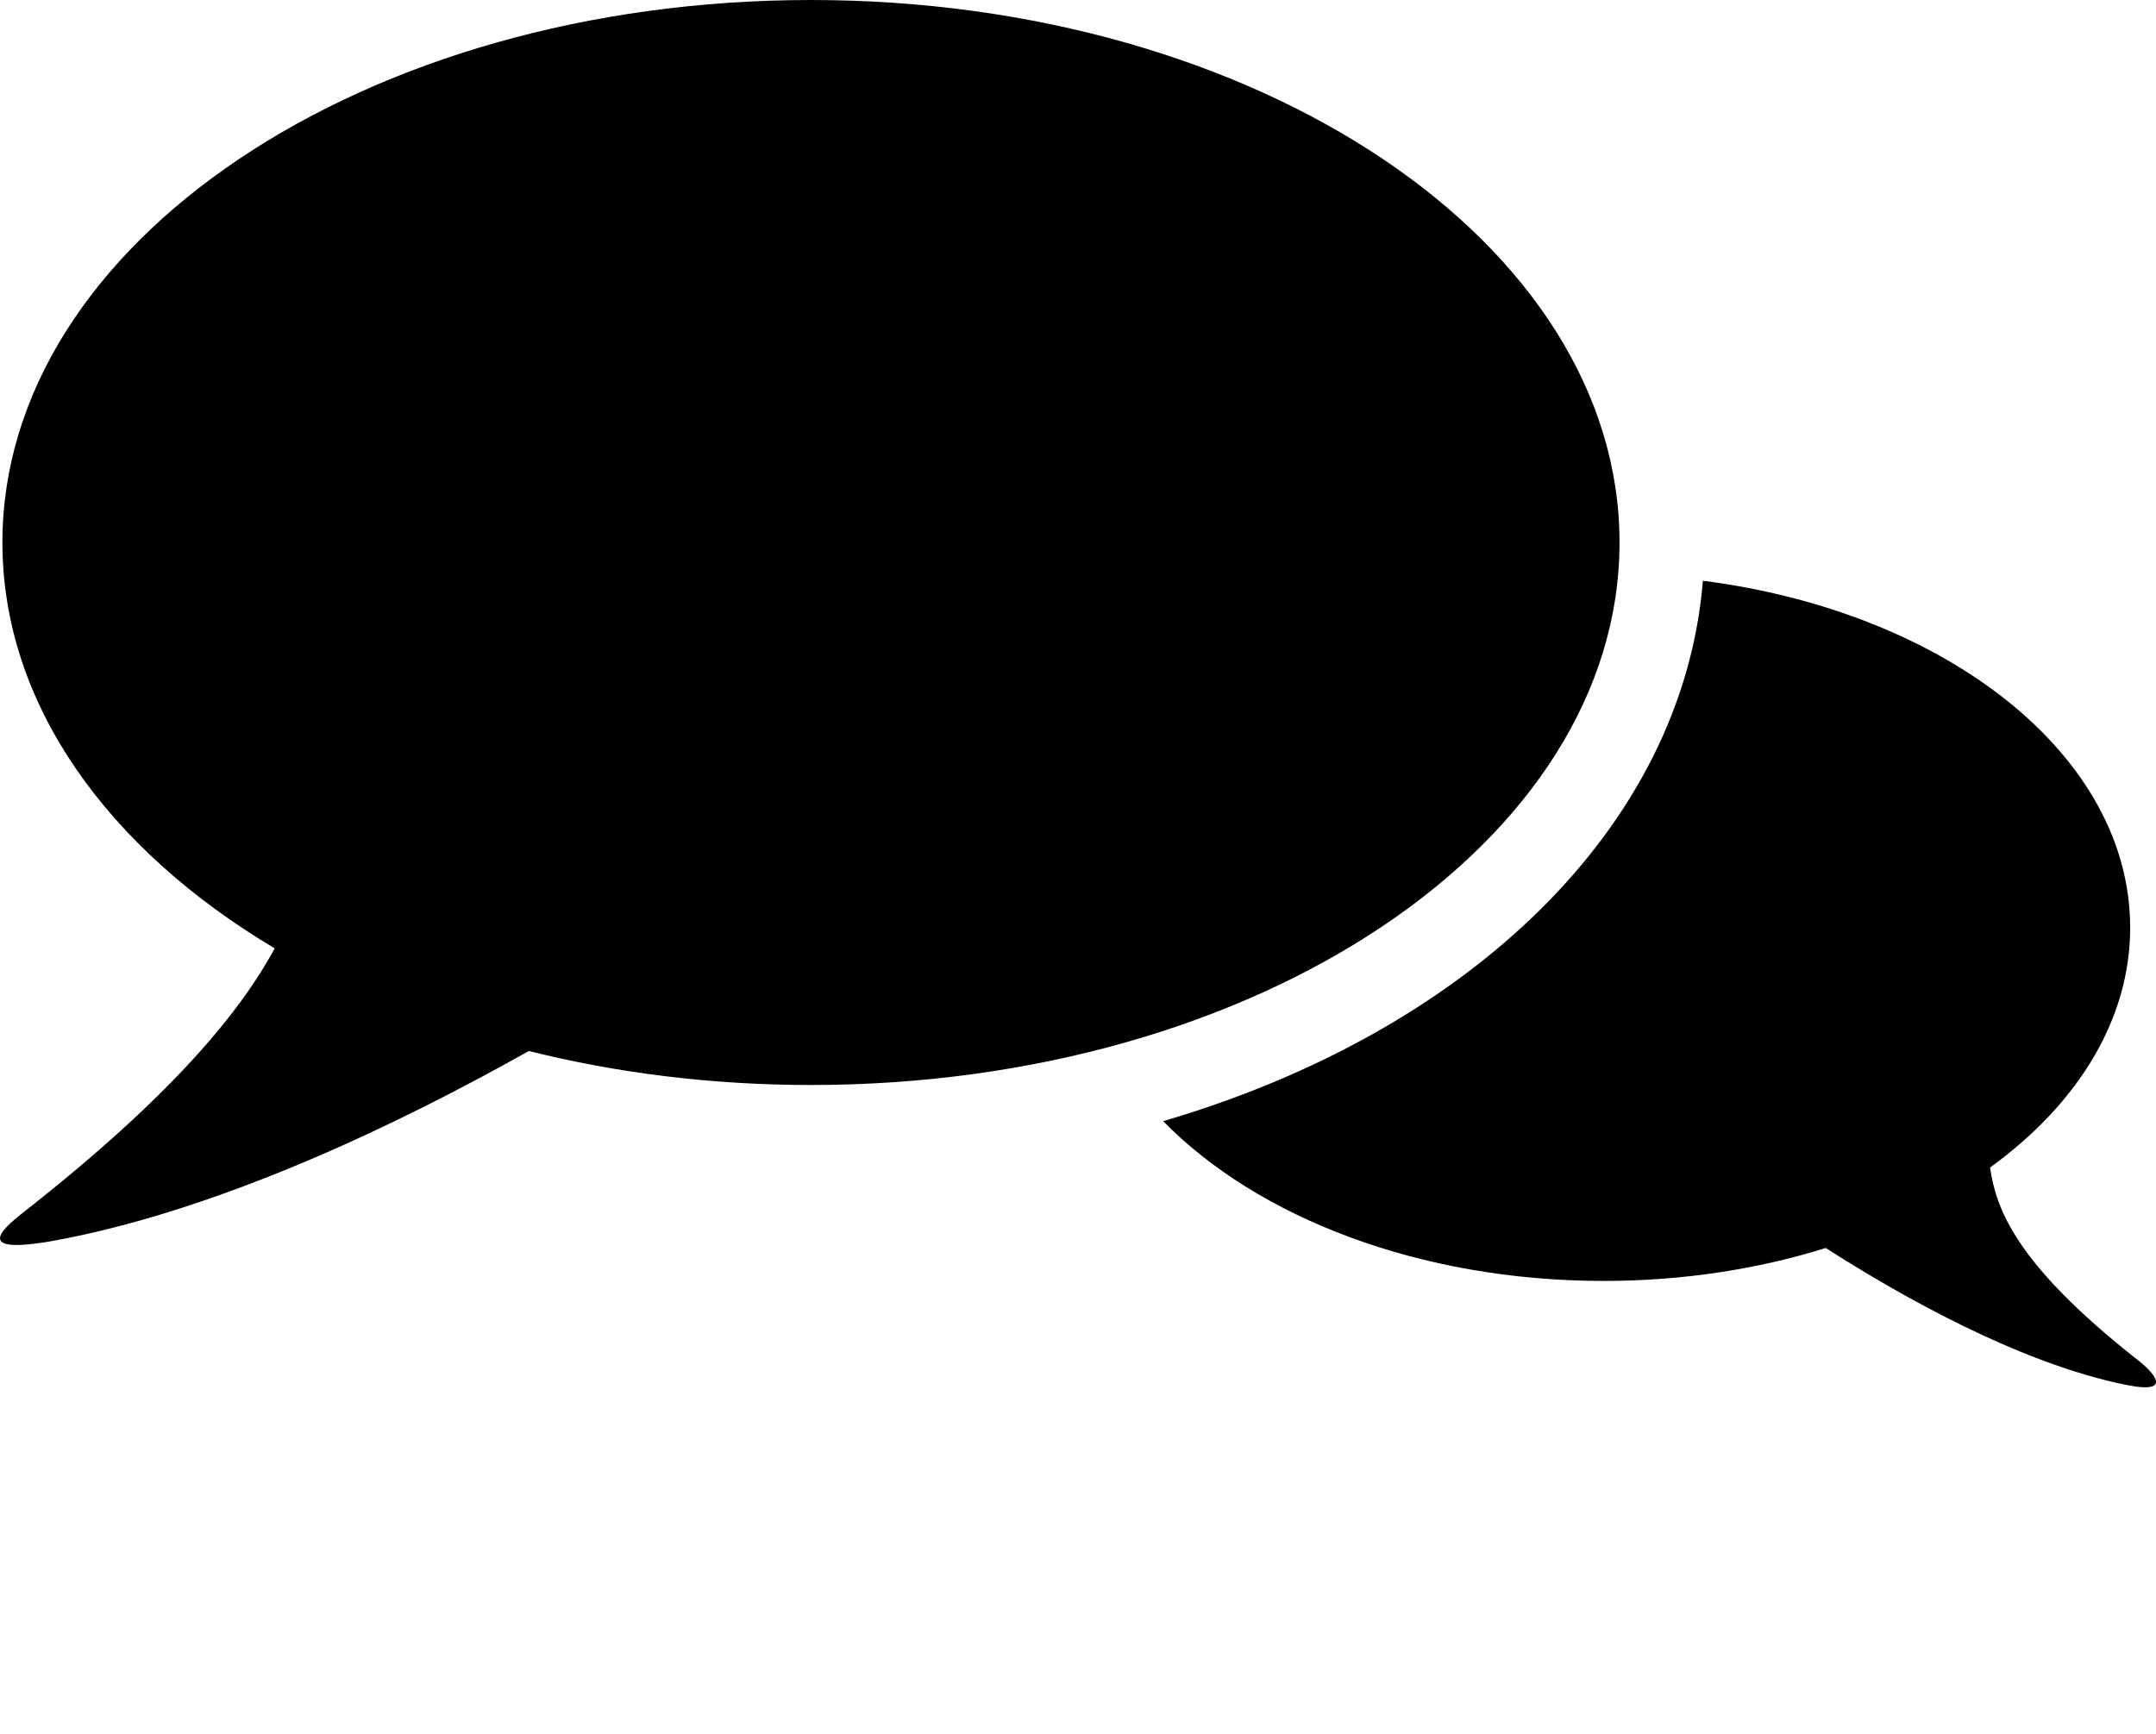 <svg xmlns="http://www.w3.org/2000/svg" viewBox="0 0 100 80.445" id="blog-icon"><path d="M37.615 0C16.903 0 .112 11.264.112 25.166c0 7.494 4.885 14.218 12.628 18.828-1.648 3.054-4.905 6.95-11.64 12.234-1.1.862-2.474 2.11 1.974 1.22 7.448-1.49 15.396-5.287 21.455-8.692 4.074 1.02 8.48 1.577 13.086 1.577 20.71 0 37.502-11.264 37.502-25.166S58.326 0 37.615 0z"/><path d="M99.19 63.12c-5.78-4.535-6.606-7.096-6.888-8.957 4.033-2.922 6.5-6.83 6.5-11.128 0-7.997-8.532-14.648-19.818-16.094C78.05 38.38 68.12 47.854 53.95 52.01c4.364 4.463 11.883 7.412 20.432 7.412 3.68 0 7.168-.55 10.3-1.528 3.296 2.113 8.937 5.353 13.956 6.355 2.297.46 1.12-.686.552-1.13z"/></svg>